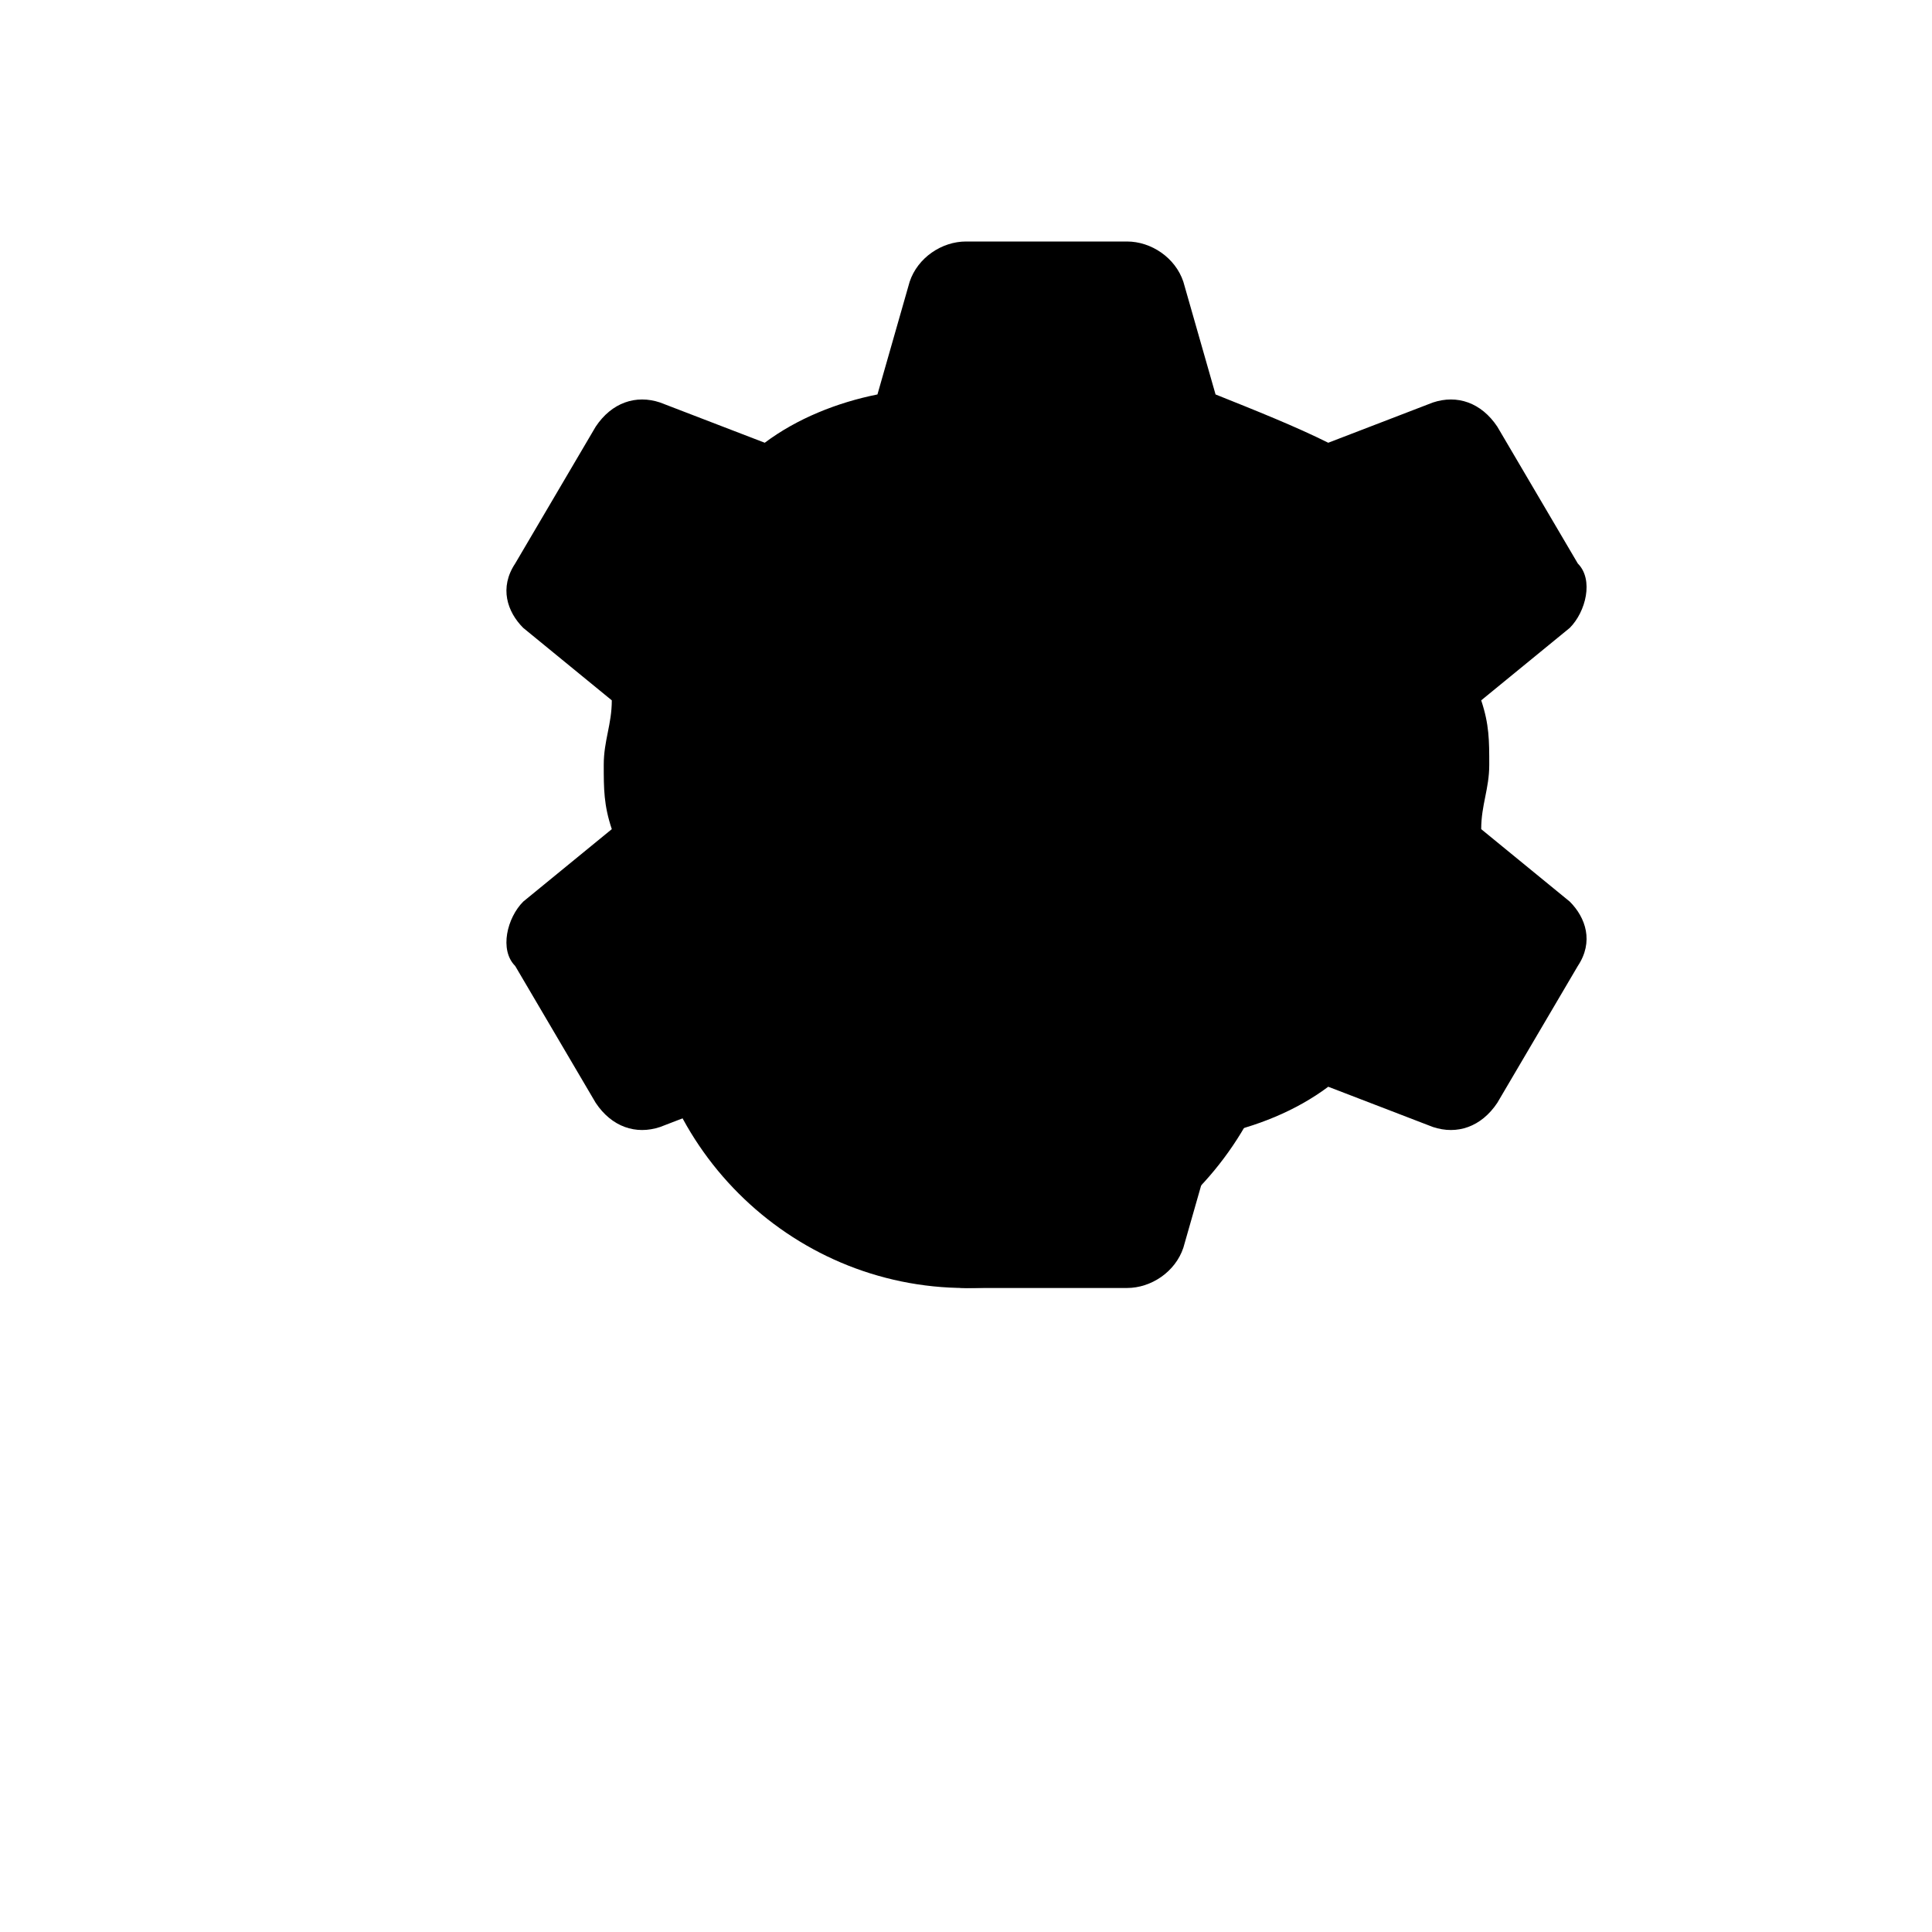 <?xml version="1.0" encoding="UTF-8"?>
<svg width="24" height="24" viewBox="0 0 24 24" fill="none" xmlns="http://www.w3.org/2000/svg">
    <style>
        .gear { animation: rotate 4s linear infinite; transform-origin: center; }
        @keyframes rotate {
            from { transform: rotate(0deg); }
            to { transform: rotate(360deg); }
        }
    </style>
    <path class="gear" d="M12 8c-2.2 0-4 1.8-4 4s1.8 4 4 4 4-1.8 4-4-1.8-4-4-4zm0 6c-1.1 0-2-.9-2-2s.9-2 2-2 2 .9 2 2-.9 2-2 2z" fill="currentColor"/>
    <path class="gear" d="M12 3c-.3 0-.6.2-.7.5l-.4 1.4c-.5.1-1 .3-1.4.6l-1.3-.5c-.3-.1-.6 0-.8.3l-1 1.7c-.2.3-.1.6.1.8l1.1.9c0 .3-.1.5-.1.8s0 .5.1.8l-1.1.9c-.2.2-.3.6-.1.8l1 1.7c.2.3.5.4.8.3l1.3-.5c.4.2.9.4 1.4.6l.4 1.4c.1.3.4.5.7.5h2c.3 0 .6-.2.7-.5l.4-1.4c.5-.1 1-.3 1.4-.6l1.3.5c.3.1.6 0 .8-.3l1-1.7c.2-.3.1-.6-.1-.8l-1.1-.9c0-.3.1-.5.1-.8s0-.5-.1-.8l1.1-.9c.2-.2.3-.6.1-.8l-1-1.7c-.2-.3-.5-.4-.8-.3l-1.3.5c-.4-.2-.9-.4-1.4-.6l-.4-1.4c-.1-.3-.4-.5-.7-.5h-2z" fill="currentColor"/>
</svg>

